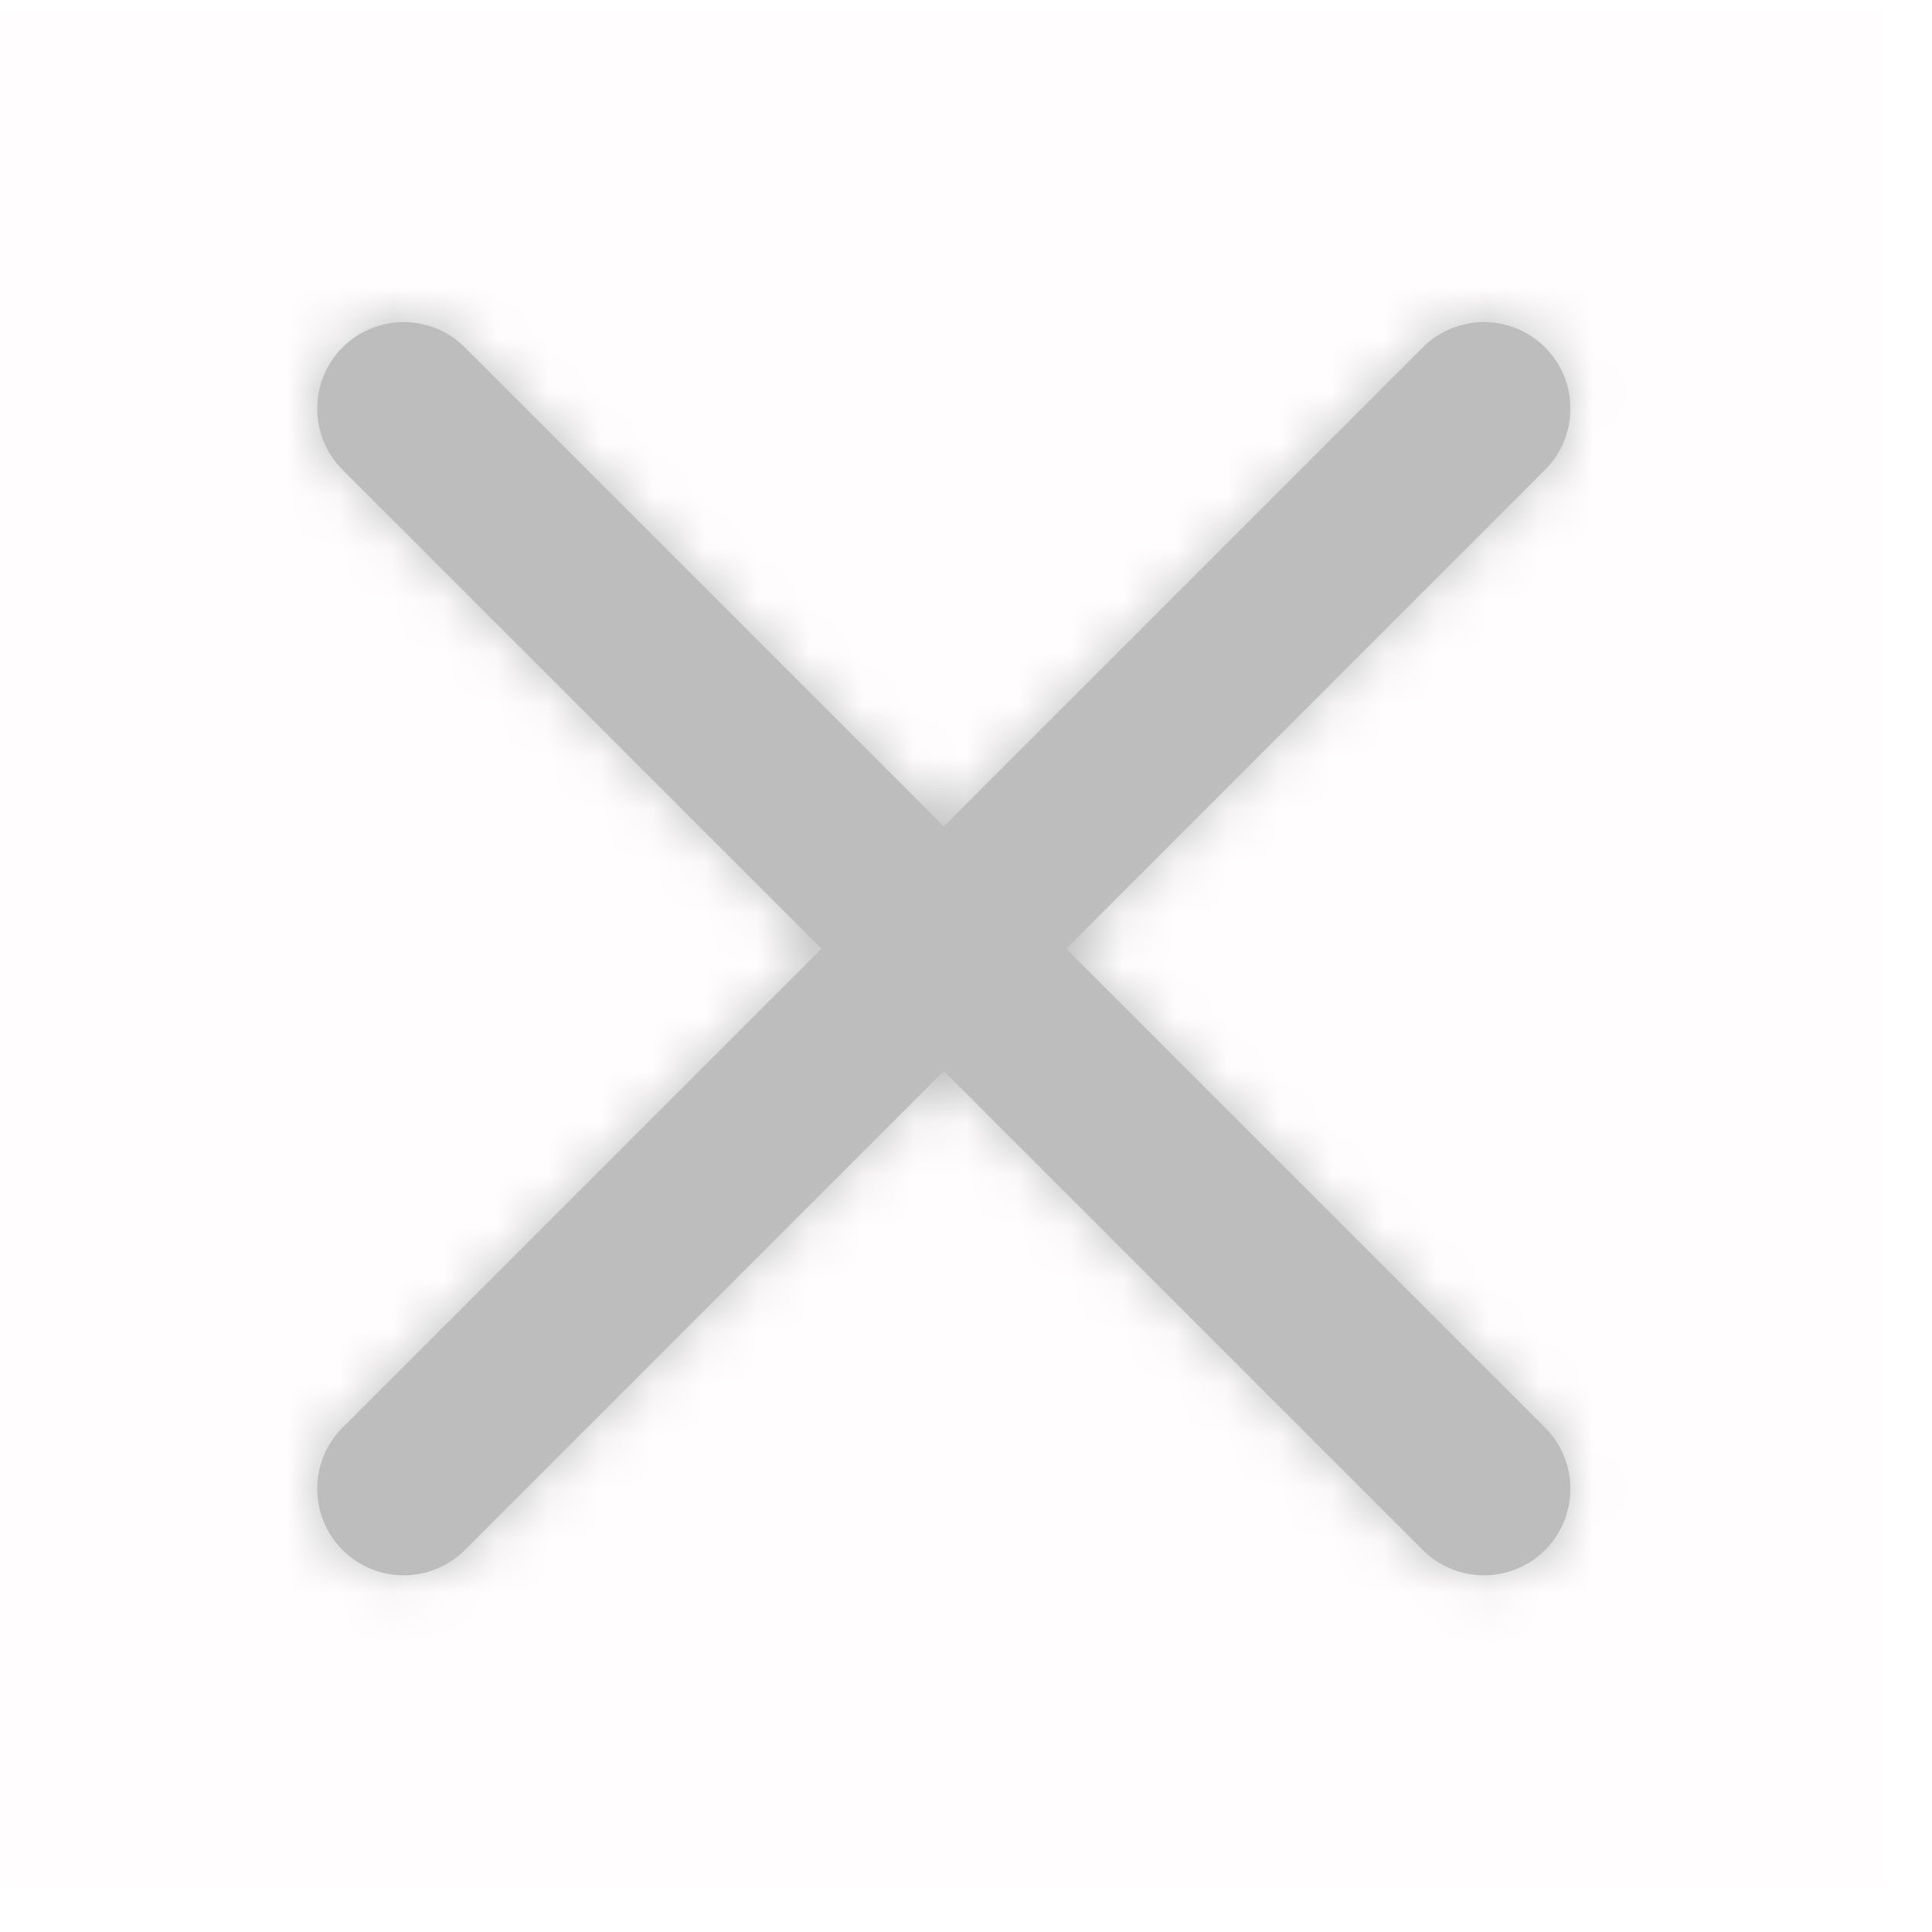 <svg width="37" height="37" viewBox="0 0 37 37" fill="none" xmlns="http://www.w3.org/2000/svg">
<rect x="0.075" y="0.168" width="36" height="36" fill="#FF0000" fill-opacity="0.01"/>
<path d="M20.418 18.169L29.59 8.996C30.237 8.349 30.237 7.3 29.59 6.653C28.944 6.007 27.894 6.007 27.248 6.653L18.075 15.826L8.902 6.653C8.256 6.007 7.206 6.007 6.56 6.653C5.914 7.3 5.914 8.349 6.56 8.996L15.733 18.169L6.56 27.341C5.914 27.988 5.914 29.037 6.56 29.684C7.206 30.33 8.256 30.33 8.902 29.684L18.075 20.511L27.248 29.684C27.894 30.33 28.944 30.33 29.59 29.684C30.237 29.037 30.237 27.988 29.59 27.341L20.418 18.169Z" fill="#BDBDBD"/>
<mask id="mask0_153_373" style="mask-type:luminance" maskUnits="userSpaceOnUse" x="6" y="6" width="25" height="25">
<path d="M20.418 18.169L29.59 8.996C30.237 8.349 30.237 7.3 29.59 6.653C28.944 6.007 27.894 6.007 27.248 6.653L18.075 15.826L8.902 6.653C8.256 6.007 7.206 6.007 6.56 6.653C5.914 7.3 5.914 8.349 6.56 8.996L15.733 18.169L6.56 27.341C5.914 27.988 5.914 29.037 6.56 29.684C7.206 30.33 8.256 30.33 8.902 29.684L18.075 20.511L27.248 29.684C27.894 30.33 28.944 30.33 29.59 29.684C30.237 29.037 30.237 27.988 29.59 27.341L20.418 18.169Z" fill="white"/>
</mask>
<g mask="url(#mask0_153_373)">
<rect x="0.075" y="0.168" width="36" height="36" fill="#BDBDBD"/>
</g>
</svg>
